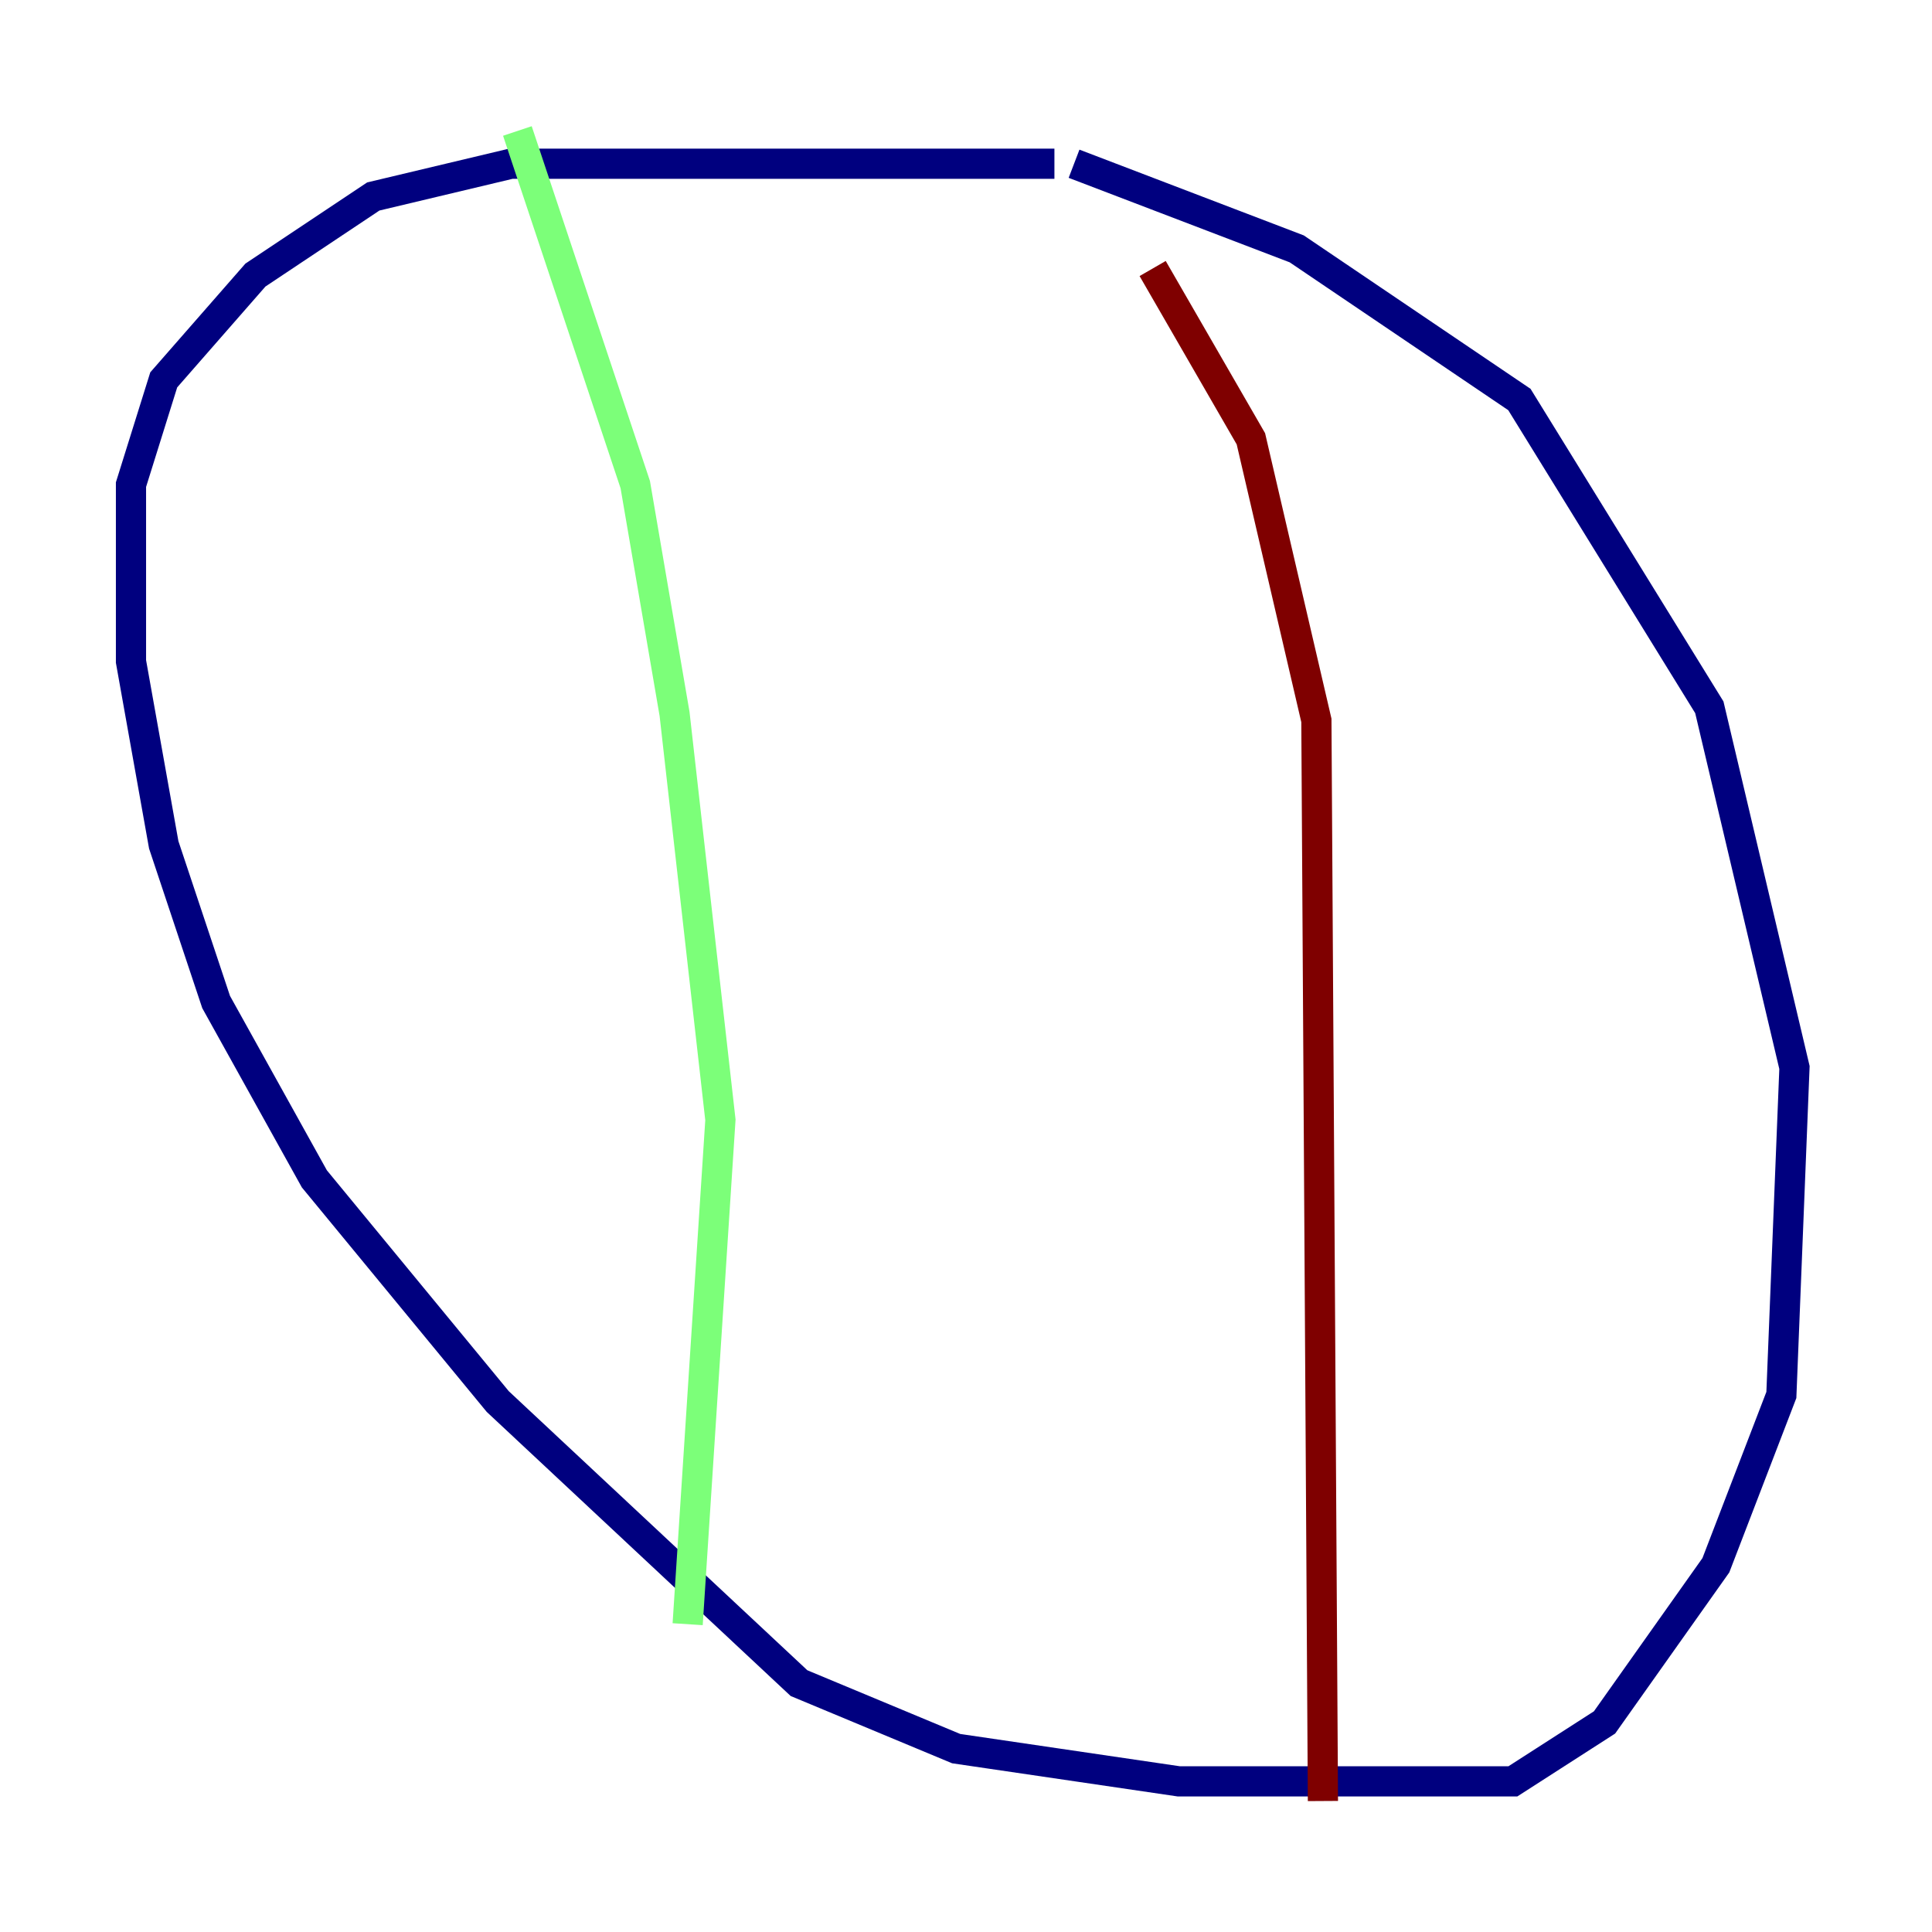 <?xml version="1.0" encoding="utf-8" ?>
<svg baseProfile="tiny" height="128" version="1.2" viewBox="0,0,128,128" width="128" xmlns="http://www.w3.org/2000/svg" xmlns:ev="http://www.w3.org/2001/xml-events" xmlns:xlink="http://www.w3.org/1999/xlink"><defs /><polyline fill="none" points="69.858,10.848 33.844,10.848 24.732,13.017 16.922,18.224 10.848,25.166 8.678,32.108 8.678,43.824 10.848,55.973 14.319,66.386 20.827,78.102 32.976,92.854 52.936,111.512 63.349,115.851 78.102,118.02 100.231,118.02 106.305,114.115 113.681,103.702 118.02,92.42 118.888,70.725 113.248,46.861 100.664,26.468 85.912,16.488 71.159,10.848" stroke="#00007f" stroke-width="2" /><polyline fill="none" points="34.278,8.678 42.088,32.108 44.691,47.295 47.729,74.197 45.559,107.607" stroke="#7cff79" stroke-width="2" /><polyline fill="none" points="76.366,17.79 82.875,29.071 87.214,47.729 87.647,119.322" stroke="#7f0000" stroke-width="2" /></svg>